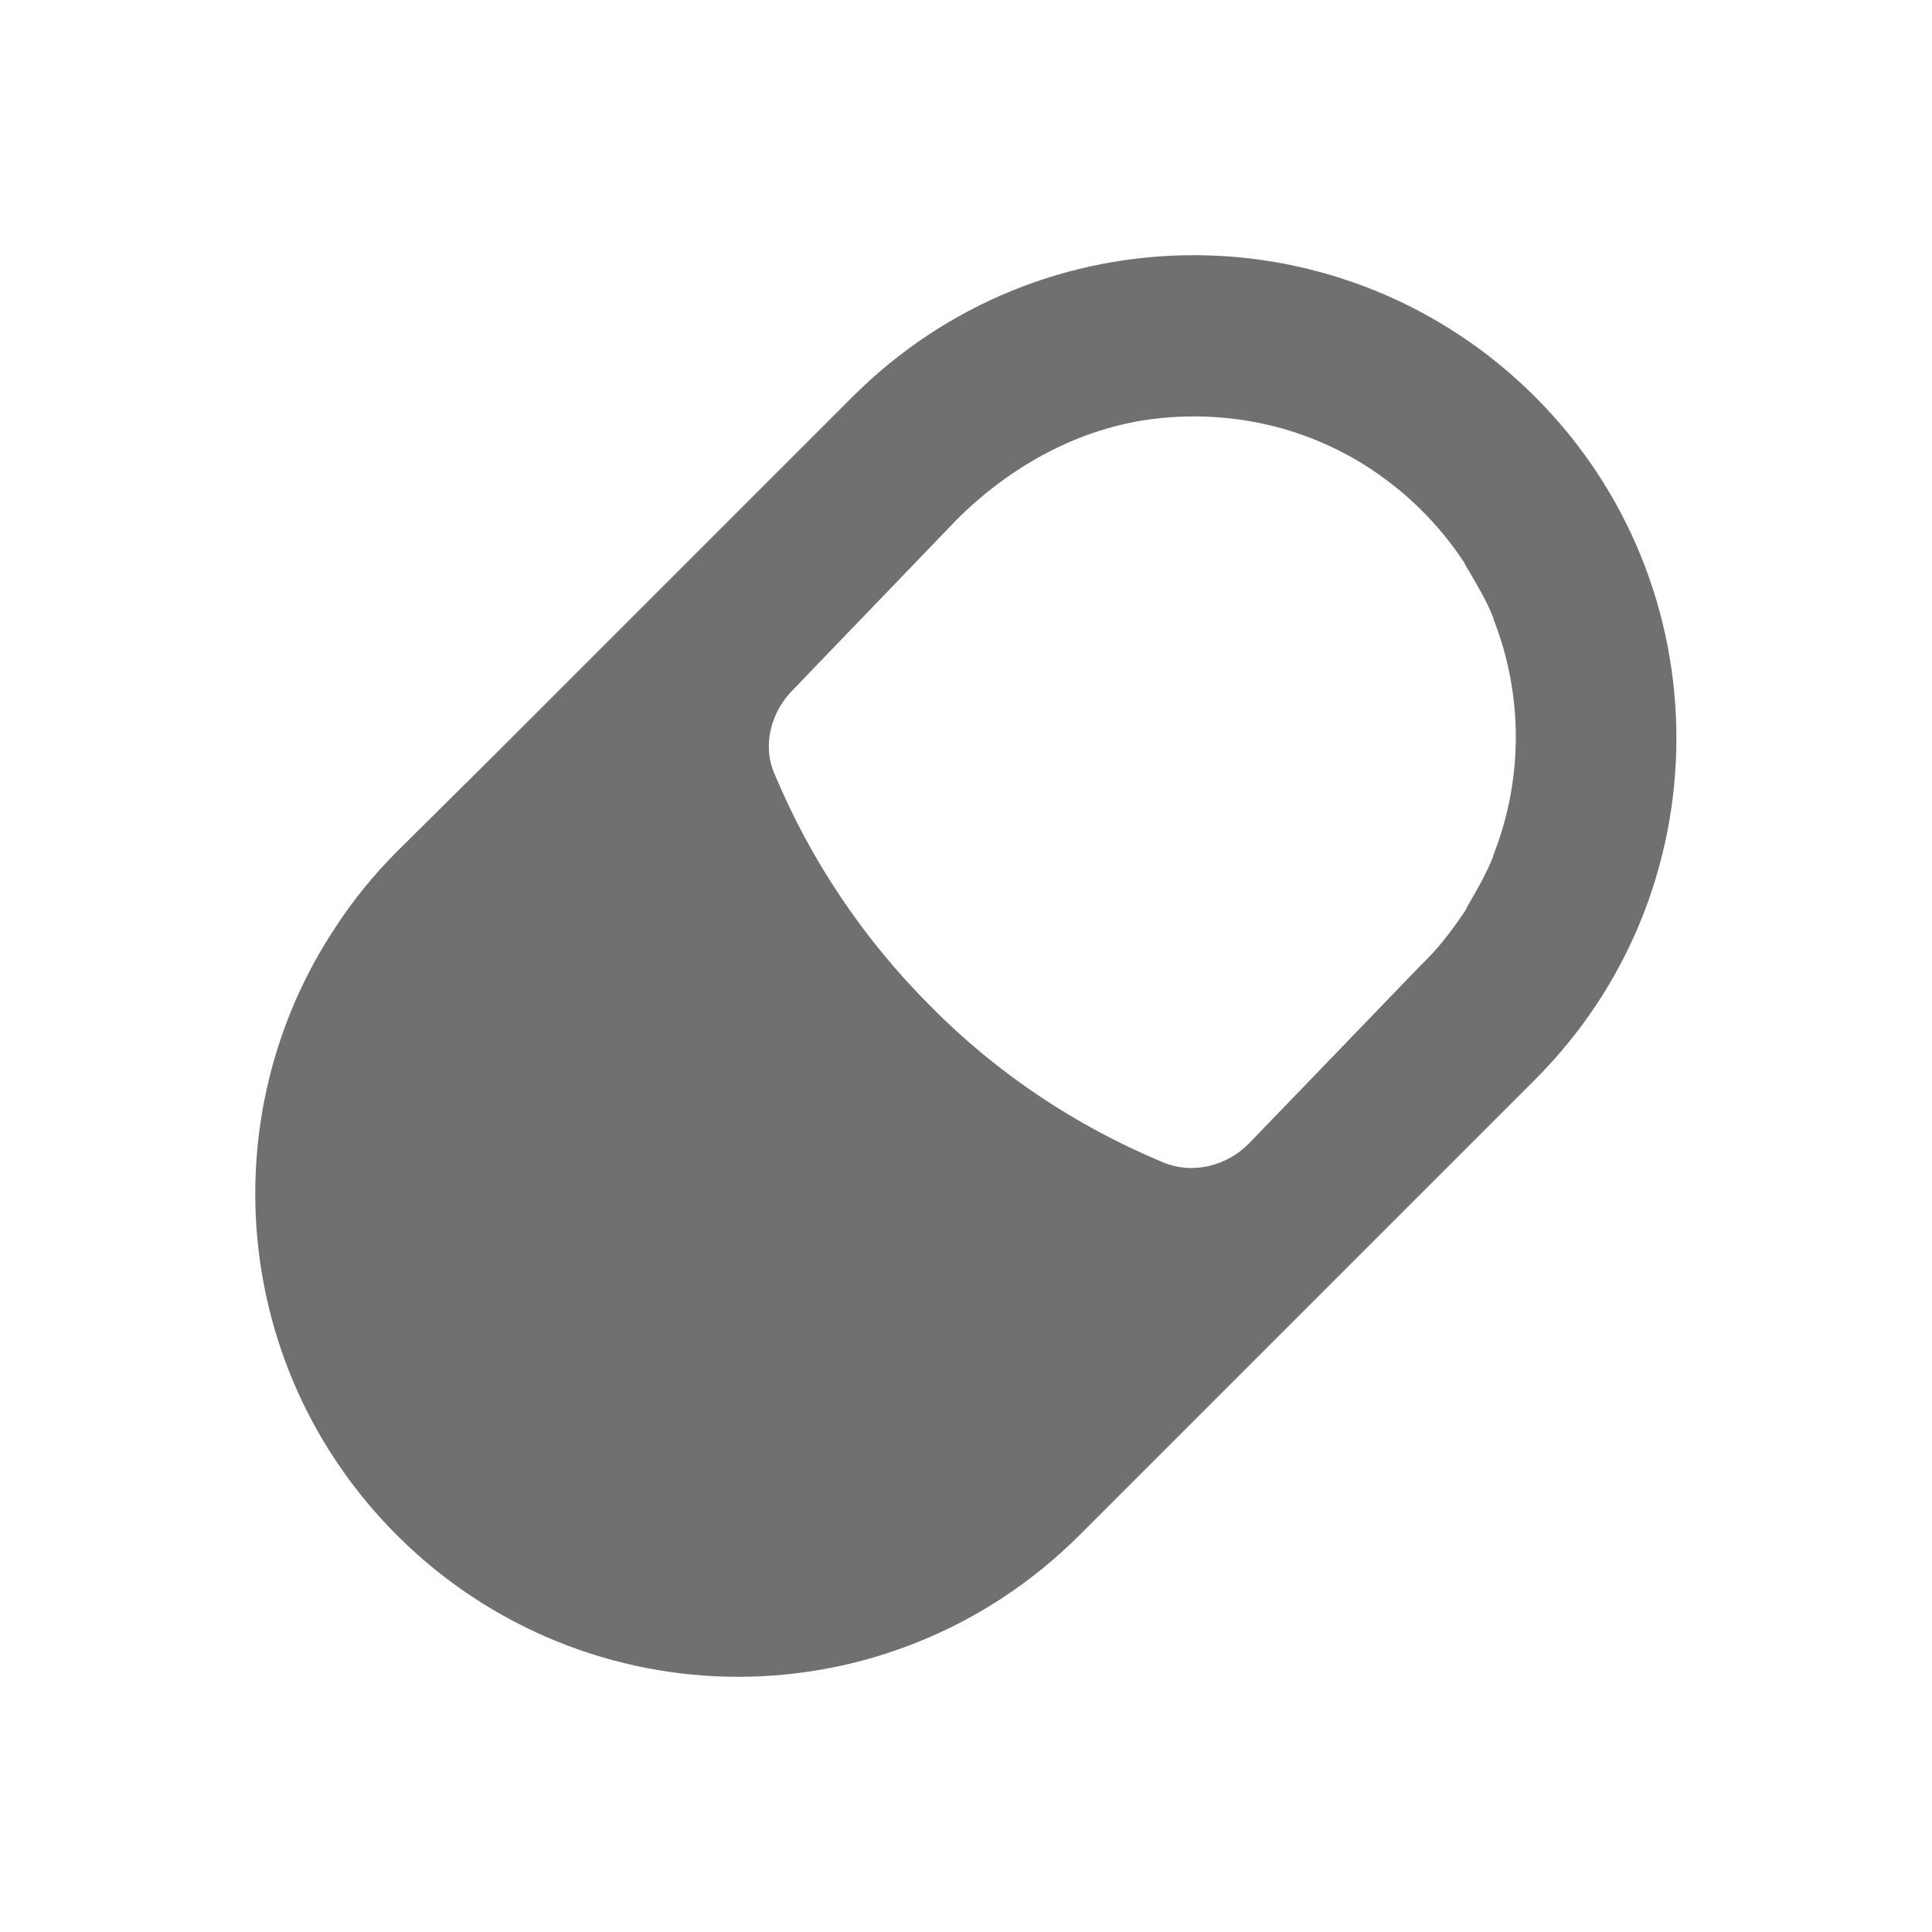 <svg width="24" height="24" viewBox="0 0 24 24" fill="none" xmlns="http://www.w3.org/2000/svg">
<path d="M19.07 4.93C17.9 3.76 16.36 3.17 14.83 3.17C13.29 3.17 11.76 3.76 10.59 4.93L7.61 7.91L6.2 9.32L4.93 10.58C4.64 10.87 4.38 11.19 4.16 11.53C2.62 13.86 2.88 17.02 4.93 19.07C6.1 20.24 7.64 20.83 9.17 20.83C10.7 20.83 12.24 20.24 13.41 19.07L19.07 13.41C21.41 11.07 21.41 7.27 19.07 4.93ZM14.36 5.2C15.33 5.09 16.27 5.32 17.05 5.84C17.27 5.99 17.47 6.15 17.66 6.34C17.66 6.34 17.66 6.35 17.67 6.35C17.86 6.54 18.03 6.75 18.17 6.96C18.2 7 18.21 7.04 18.24 7.08C18.35 7.27 18.46 7.45 18.54 7.65C18.55 7.67 18.55 7.69 18.56 7.71C18.92 8.64 18.92 9.67 18.56 10.6C18.55 10.62 18.55 10.64 18.54 10.66C18.46 10.86 18.35 11.05 18.24 11.24C18.22 11.28 18.2 11.32 18.17 11.36C18.02 11.58 17.86 11.79 17.66 11.98L15.51 14.21C15.23 14.49 14.81 14.59 14.45 14.44C13.37 13.99 12.39 13.34 11.56 12.5C10.73 11.67 10.07 10.69 9.62 9.61C9.47 9.27 9.57 8.85 9.85 8.57L11.88 6.46C12.55 5.79 13.41 5.31 14.36 5.2Z" fill="black" fill-opacity="0.56"/>
</svg>
